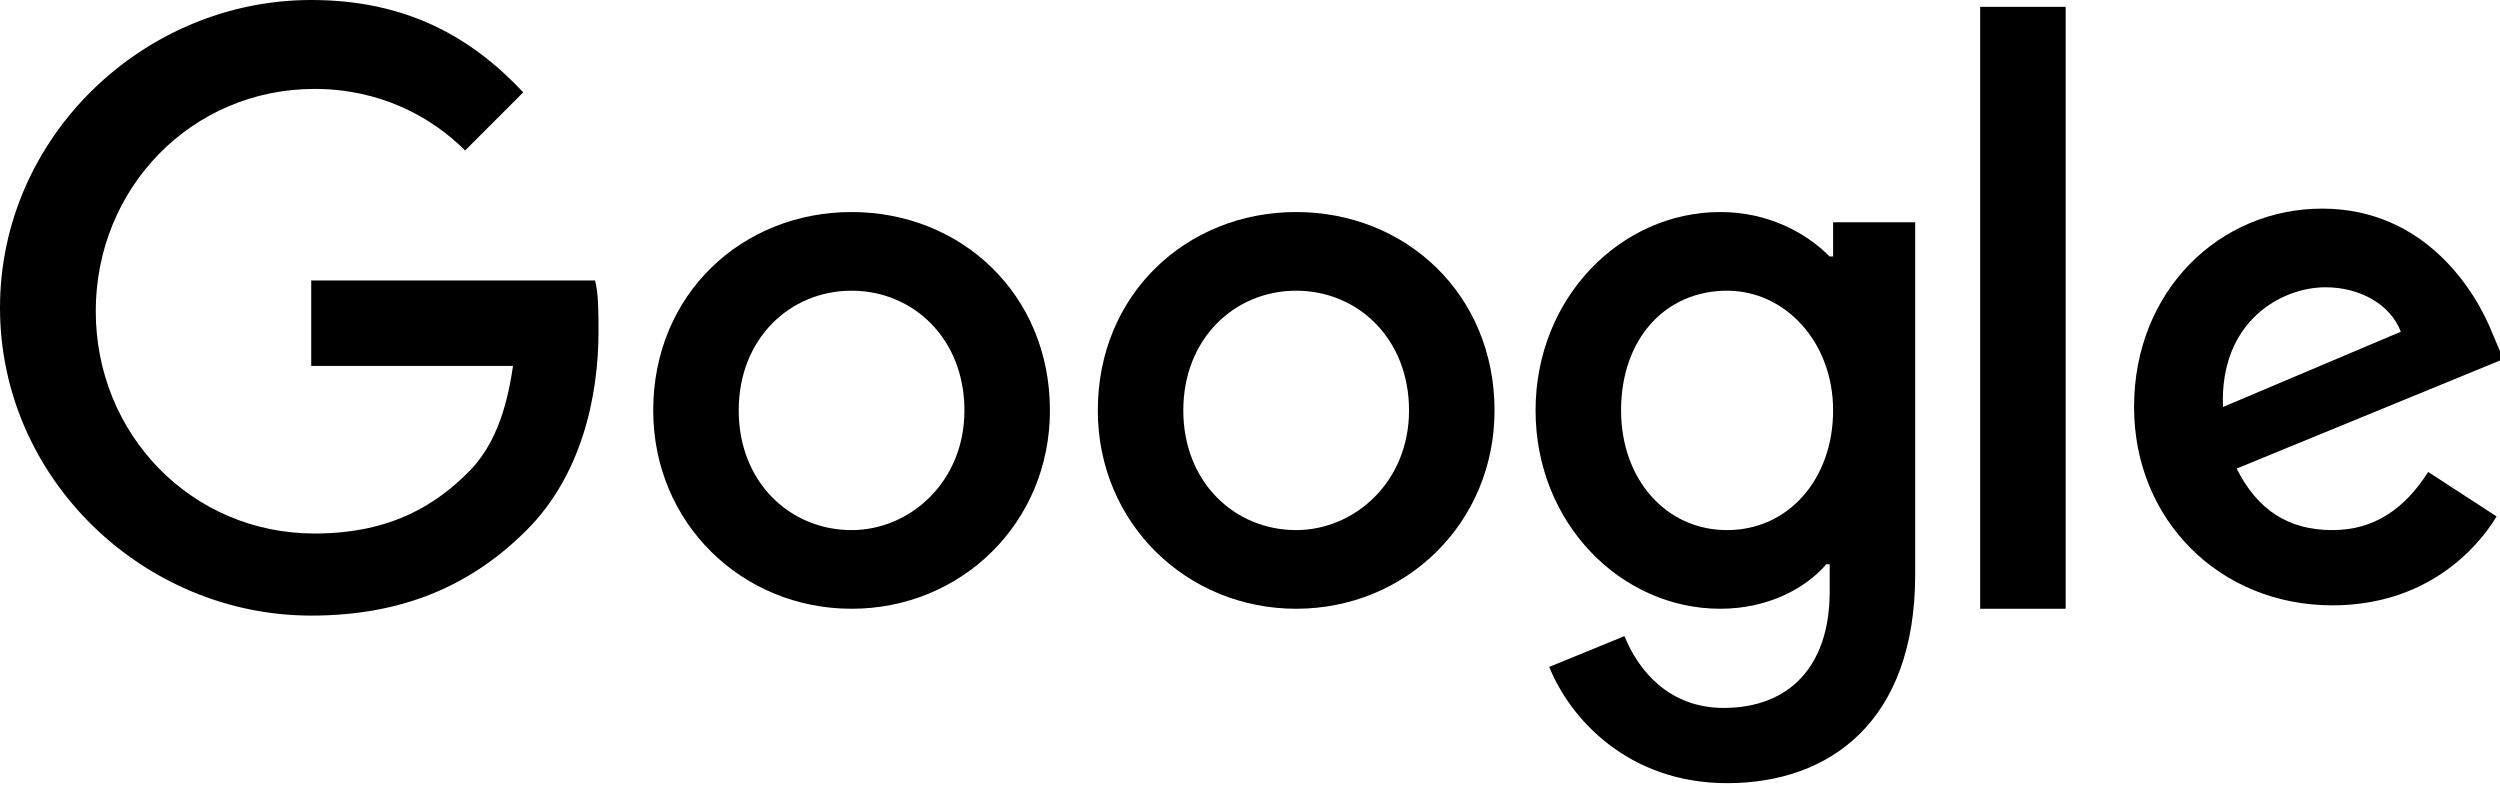<?xml version="1.0" encoding="utf-8"?>
<!-- Generator: Adobe Illustrator 28.1.0, SVG Export Plug-In . SVG Version: 6.00 Build 0)  -->
<svg version="1.1" id="Layer_1" xmlns="http://www.w3.org/2000/svg" xmlns:xlink="http://www.w3.org/1999/xlink" x="0px" y="0px"
	 viewBox="0 0 73.1 23" style="enable-background:new 0 0 73.1 23;" xml:space="preserve">
<path d="M9.1,8.2v2.5H15c-0.2,1.4-0.6,2.4-1.3,3.1c-0.9,0.9-2.2,1.8-4.5,1.8c-3.6,0-6.4-2.9-6.4-6.5s2.8-6.5,6.4-6.5
	c1.9,0,3.4,0.8,4.4,1.8l1.7-1.7C13.8,1.1,11.9,0,9.1,0C4.2,0,0,4,0,9s4.2,9,9.1,9c2.7,0,4.7-0.9,6.3-2.5c1.6-1.6,2.1-3.9,2.1-5.8
	c0-0.6,0-1.1-0.1-1.5H9.1z"/>
<path d="M24.9,6.2c-3.2,0-5.8,2.4-5.8,5.8c0,3.3,2.6,5.8,5.8,5.8s5.8-2.5,5.8-5.8C30.7,8.6,28.1,6.2,24.9,6.2z M24.9,15.5
	c-1.8,0-3.3-1.4-3.3-3.5c0-2.1,1.5-3.5,3.3-3.5s3.3,1.4,3.3,3.5C28.2,14.1,26.6,15.5,24.9,15.5z"/>
<path d="M53.5,7.5L53.5,7.5c-0.7-0.7-1.8-1.3-3.2-1.3c-2.9,0-5.4,2.5-5.4,5.8c0,3.3,2.5,5.8,5.4,5.8c1.4,0,2.5-0.6,3.1-1.3h0.1v0.8
	c0,2.2-1.2,3.4-3.1,3.4c-1.6,0-2.5-1.1-2.9-2.1l-2.2,0.9c0.6,1.5,2.3,3.4,5.2,3.4c3,0,5.5-1.8,5.5-6.1V6.5h-2.4V7.5z M50.5,15.5
	c-1.8,0-3.1-1.5-3.1-3.5c0-2.1,1.3-3.5,3.1-3.5c1.7,0,3.1,1.5,3.1,3.5C53.6,14,52.3,15.5,50.5,15.5z"/>
<path d="M37.9,6.2c-3.2,0-5.8,2.4-5.8,5.8c0,3.3,2.6,5.8,5.8,5.8s5.8-2.5,5.8-5.8C43.7,8.6,41.1,6.2,37.9,6.2z M37.9,15.5
	c-1.8,0-3.3-1.4-3.3-3.5c0-2.1,1.5-3.5,3.3-3.5s3.3,1.4,3.3,3.5C41.2,14.1,39.6,15.5,37.9,15.5z"/>
<path d="M57.9,0.2h2.5v17.6h-2.5V0.2z"/>
<path d="M68.2,15.5c-1.3,0-2.2-0.6-2.8-1.8l7.8-3.2l-0.3-0.7c-0.5-1.3-2-3.7-5-3.7c-3,0-5.5,2.4-5.5,5.8c0,3.3,2.5,5.8,5.8,5.8
	c2.7,0,4.2-1.6,4.8-2.6l-2-1.3C70.3,14.9,69.4,15.5,68.2,15.5L68.2,15.5z M68,8.4c1,0,1.9,0.5,2.2,1.3l-5.2,2.2
	C64.9,9.4,66.7,8.4,68,8.4z"/>
</svg>
